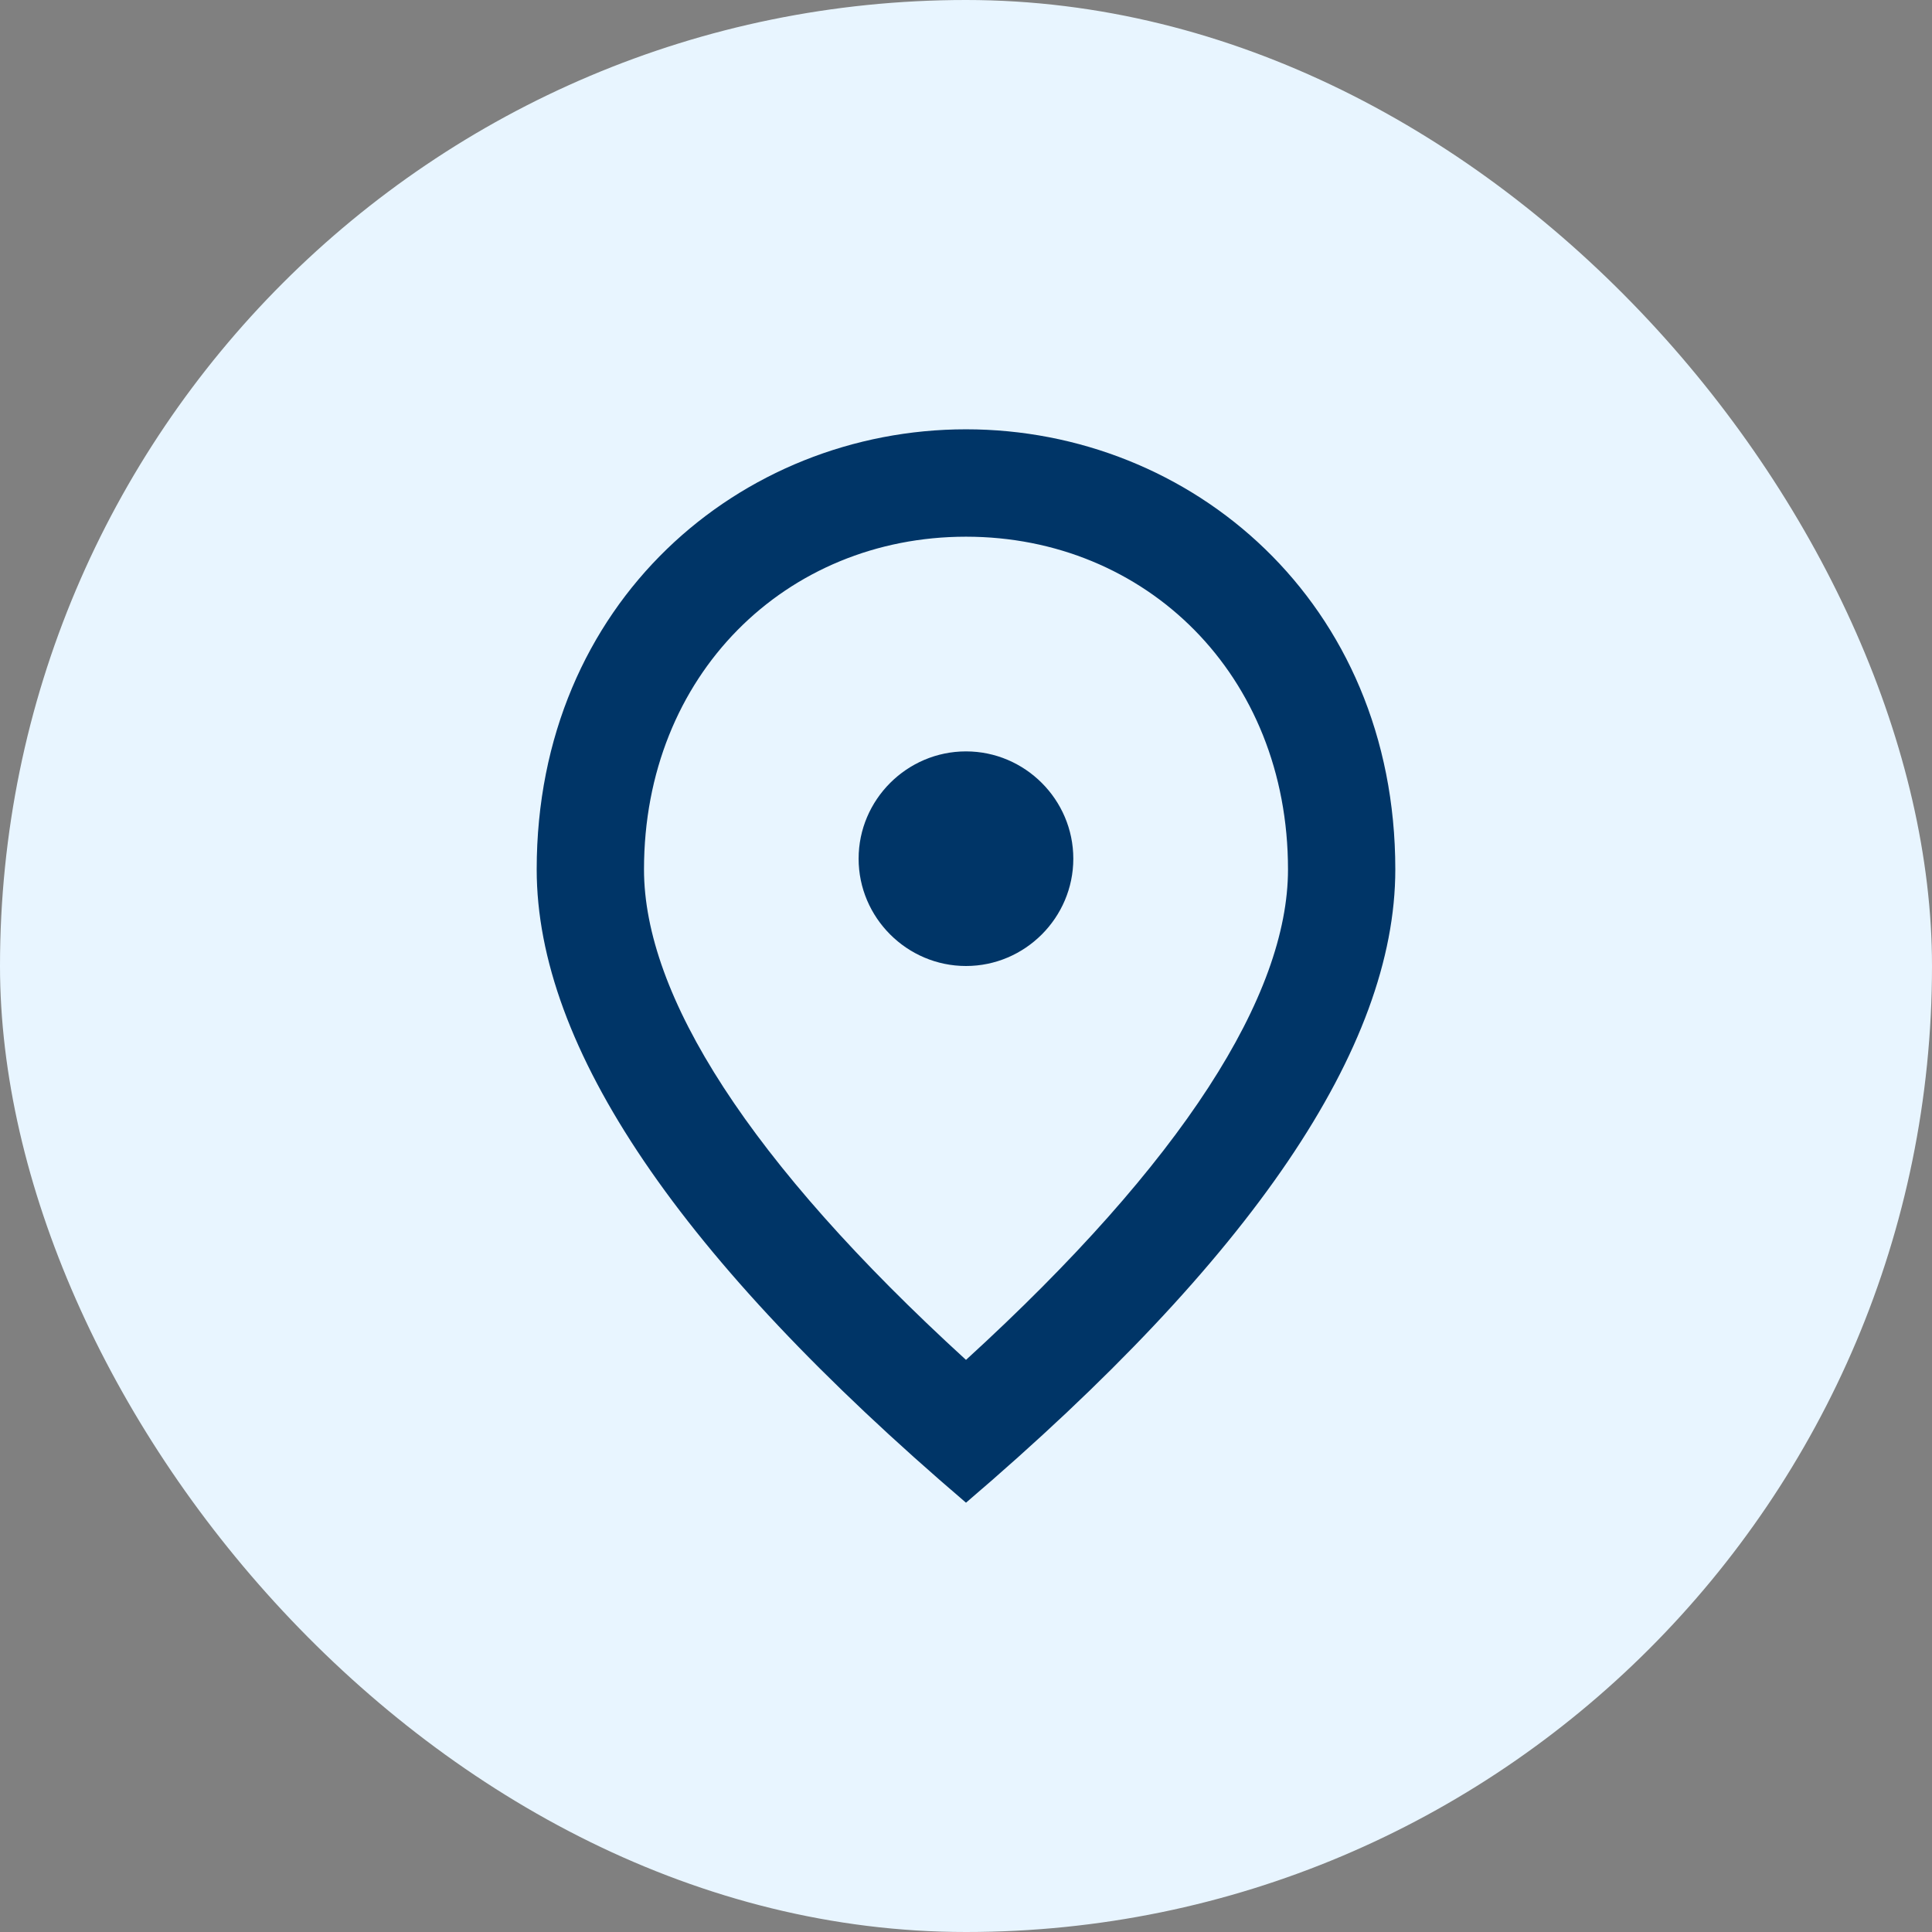 <svg width="24" height="24" viewBox="0 0 24 24" fill="none" xmlns="http://www.w3.org/2000/svg">
    <rect x="0" y="0" width="24" height="24" fill="#808080" stroke="none"/>
    <rect width="24" height="24" rx="12" fill="#E8F5FF"/>
    <path d="M12 12C11.267 12 10.666 11.4 10.666 10.667C10.666 9.934 11.267 9.334 12 9.334C12.733 9.334 13.333 9.934 13.333 10.667C13.333 11.4 12.733 12 12 12ZM16 10.8C16 8.38 14.233 6.667 12 6.667C9.767 6.667 8 8.38 8 10.8C8 12.36 9.3 14.427 12 16.893C14.7 14.427 16 12.36 16 10.8ZM12 5.333C14.8 5.333 17.333 7.48 17.333 10.8C17.333 13.014 15.553 15.633 12 18.667C8.447 15.633 6.667 13.014 6.667 10.8C6.667 7.48 9.2 5.333 12 5.333Z" fill="#003567"/>
</svg>

